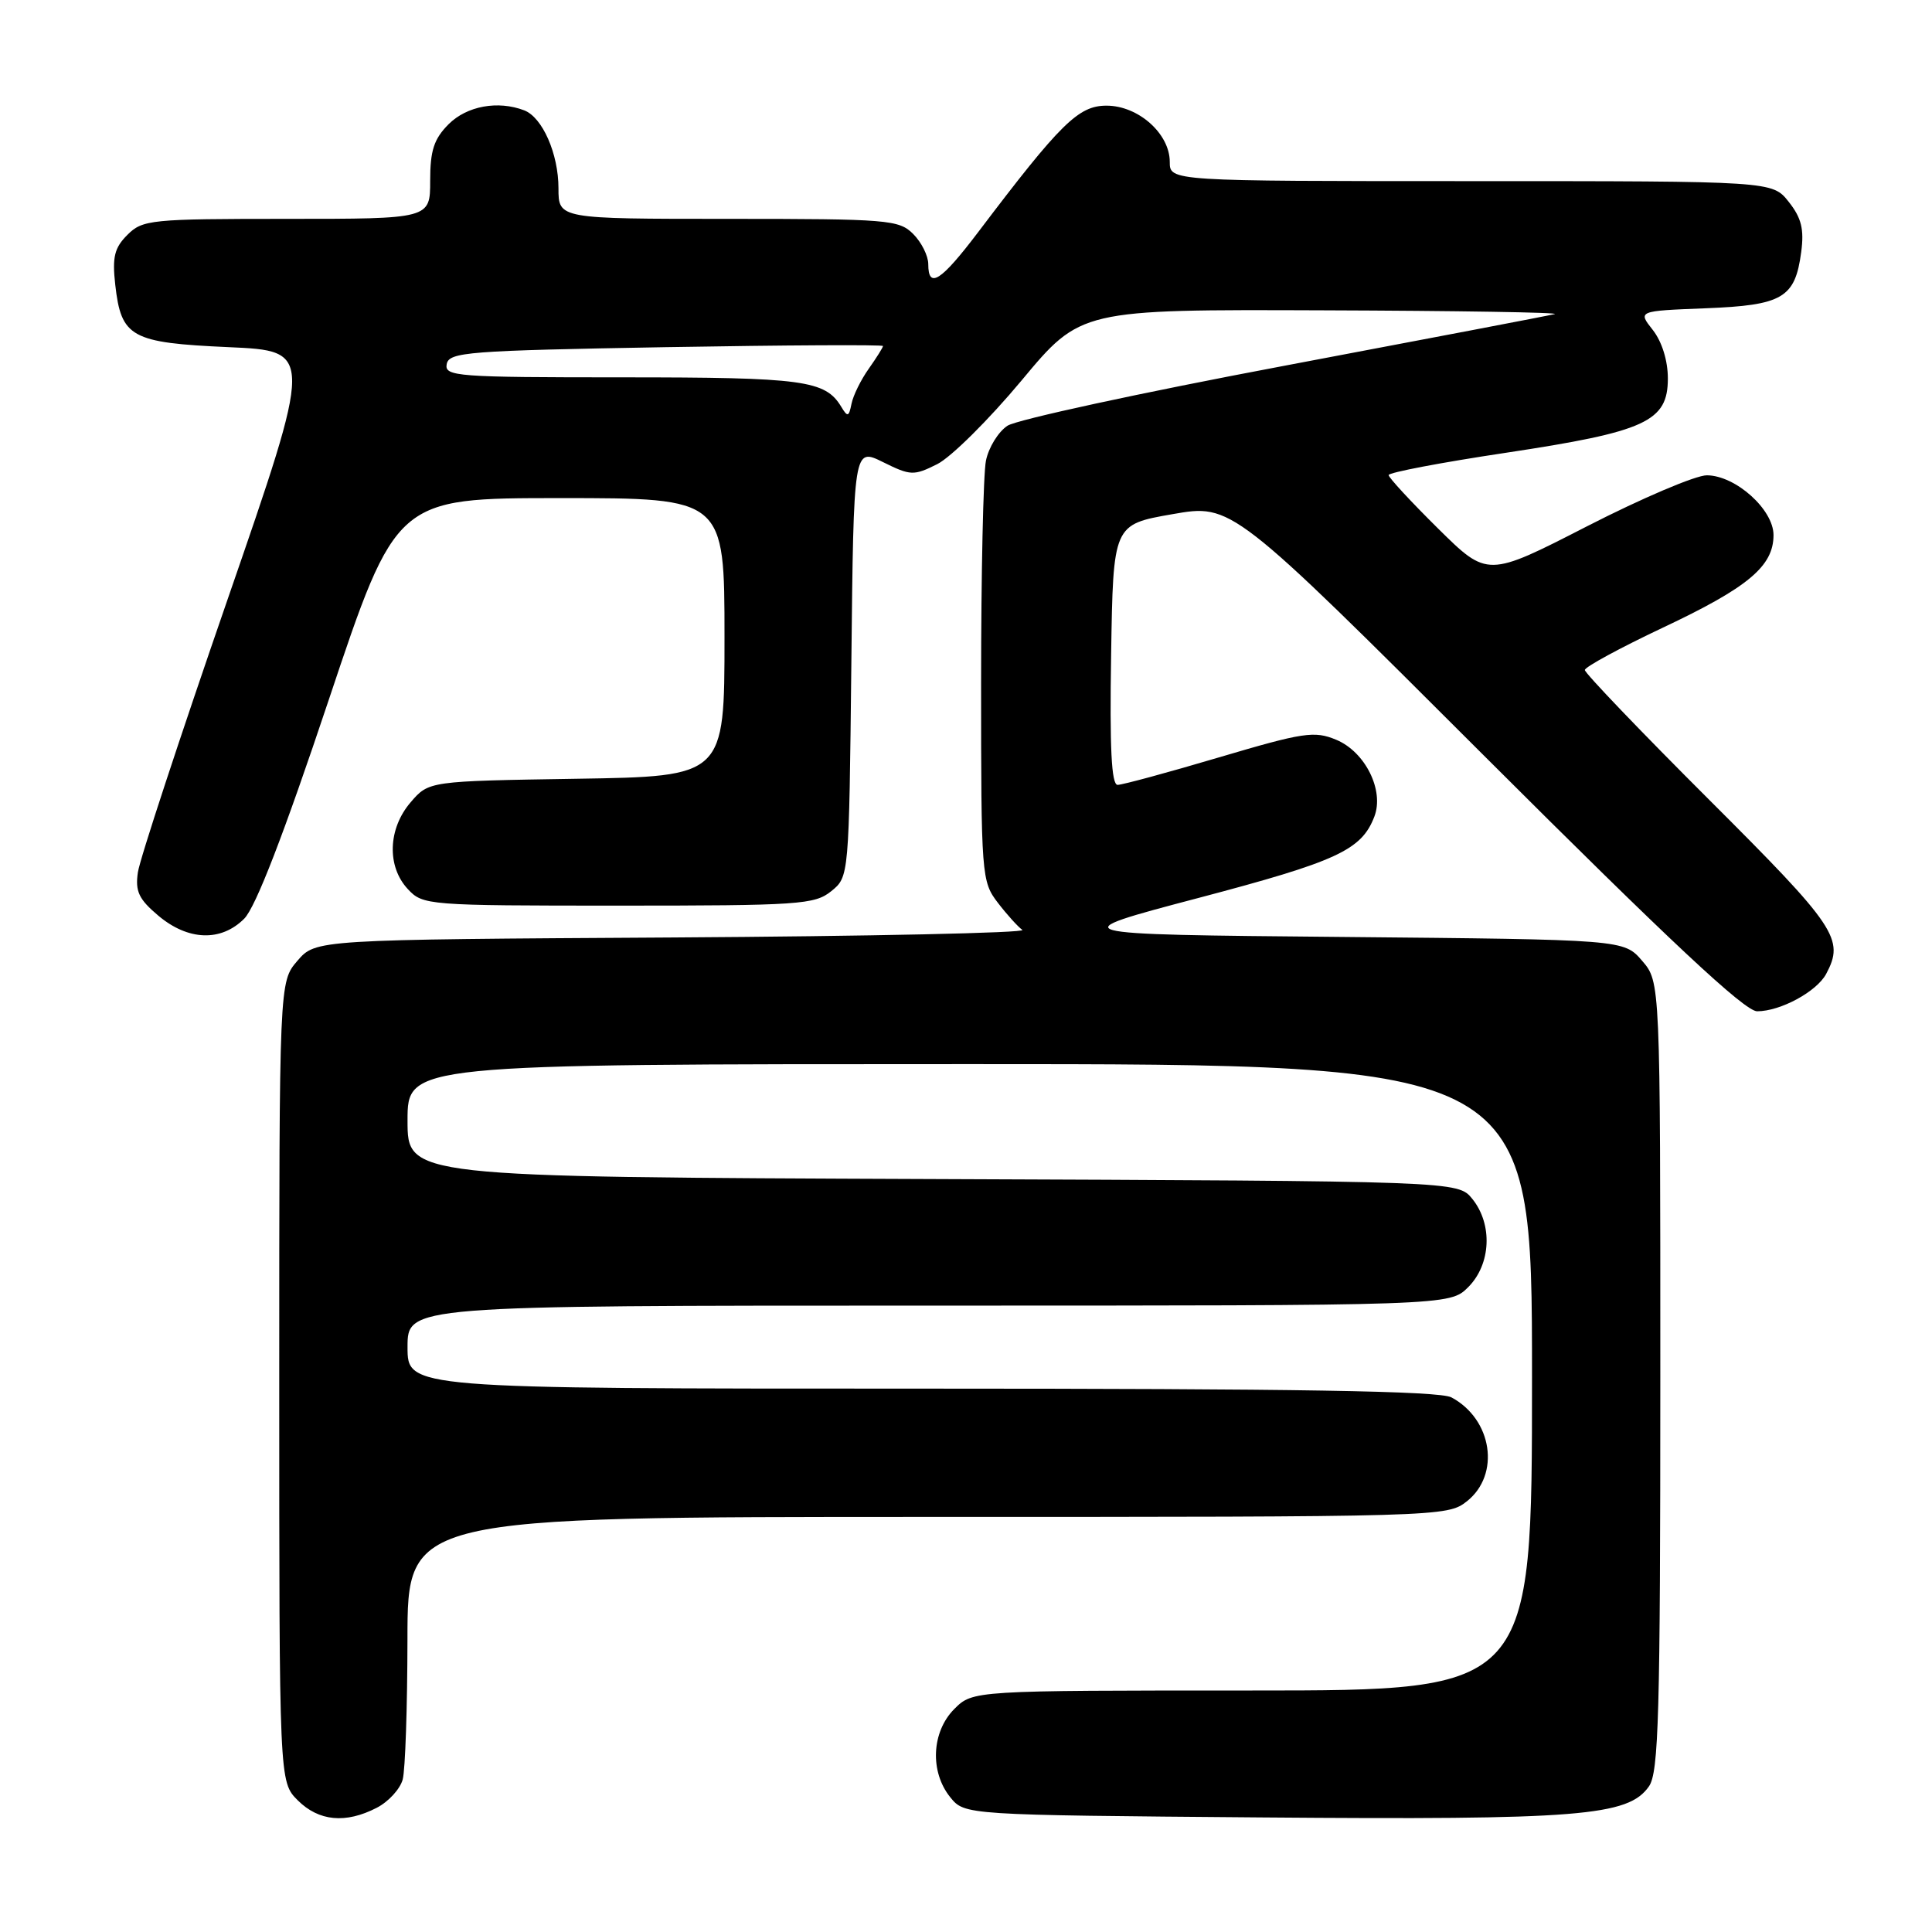 <?xml version="1.0" encoding="UTF-8" standalone="no"?>
<!DOCTYPE svg PUBLIC "-//W3C//DTD SVG 1.1//EN" "http://www.w3.org/Graphics/SVG/1.1/DTD/svg11.dtd" >
<svg xmlns="http://www.w3.org/2000/svg" xmlns:xlink="http://www.w3.org/1999/xlink" version="1.1" viewBox="0 0 256 256">
 <g >
 <path fill="currentColor"
d=" M 49.92 239.54 C 51.48 238.74 53.02 237.05 53.36 235.79 C 53.70 234.53 53.98 226.19 53.99 217.25 C 54.00 201.00 54.00 201.00 122.87 201.00 C 191.02 201.00 191.76 200.98 194.37 198.93 C 198.84 195.40 197.75 188.06 192.32 185.16 C 190.72 184.31 171.90 184.00 122.07 184.00 C 54.00 184.00 54.00 184.00 54.00 178.50 C 54.00 173.00 54.00 173.00 123.05 173.00 C 192.09 173.00 192.09 173.00 194.55 170.55 C 197.57 167.52 197.81 162.23 195.09 158.86 C 193.18 156.50 193.18 156.50 123.59 156.23 C 54.00 155.96 54.00 155.96 54.00 148.48 C 54.00 141.00 54.00 141.00 128.50 141.00 C 203.00 141.00 203.00 141.00 203.00 182.50 C 203.00 224.00 203.00 224.00 165.95 224.00 C 128.91 224.00 128.91 224.00 126.45 226.45 C 123.43 229.48 123.19 234.77 125.91 238.14 C 127.82 240.50 127.82 240.50 167.16 240.82 C 209.30 241.16 215.74 240.64 218.49 236.71 C 219.79 234.86 220.00 227.25 220.00 182.33 C 220.00 130.11 220.00 130.11 217.59 127.31 C 215.17 124.50 215.17 124.50 177.84 124.15 C 140.50 123.81 140.50 123.81 158.85 118.97 C 177.19 114.13 180.41 112.64 182.11 108.20 C 183.44 104.73 180.90 99.62 177.05 98.02 C 174.16 96.82 172.72 97.04 161.54 100.35 C 154.77 102.36 148.71 104.00 148.09 104.00 C 147.27 104.00 147.03 99.11 147.23 86.75 C 147.50 69.50 147.50 69.50 155.36 68.13 C 163.22 66.75 163.22 66.75 196.89 100.38 C 221.29 124.74 231.19 134.00 232.83 134.00 C 235.91 134.00 240.71 131.40 241.97 129.06 C 244.44 124.44 243.36 122.83 226.50 106.00 C 217.42 96.94 210.00 89.19 210.00 88.78 C 210.00 88.38 214.64 85.86 220.31 83.18 C 231.64 77.84 235.00 75.03 235.00 70.90 C 235.00 67.51 229.98 63.01 226.17 62.98 C 224.70 62.97 217.56 66.01 210.30 69.73 C 197.10 76.50 197.10 76.50 190.55 70.03 C 186.95 66.47 184.00 63.28 184.00 62.95 C 184.00 62.61 190.98 61.28 199.51 60.00 C 218.08 57.20 221.00 55.86 221.00 50.15 C 221.00 47.79 220.22 45.28 219.01 43.73 C 217.01 41.20 217.01 41.20 225.97 40.85 C 236.22 40.45 237.86 39.49 238.67 33.39 C 239.07 30.38 238.70 28.87 237.02 26.75 C 234.85 24.00 234.85 24.00 194.93 24.00 C 155.00 24.00 155.00 24.00 155.00 21.45 C 155.00 17.71 150.83 14.00 146.62 14.00 C 142.90 14.00 140.55 16.31 129.62 30.75 C 124.67 37.28 123.00 38.35 123.00 35.00 C 123.00 33.90 122.10 32.10 121.00 31.00 C 119.12 29.12 117.67 29.00 96.50 29.00 C 74.00 29.00 74.00 29.00 74.00 24.95 C 74.00 20.38 71.88 15.55 69.46 14.62 C 65.98 13.29 61.87 14.04 59.45 16.45 C 57.50 18.41 57.00 19.93 57.00 23.95 C 57.00 29.00 57.00 29.00 38.00 29.00 C 19.98 29.00 18.89 29.11 16.88 31.12 C 15.16 32.84 14.86 34.06 15.27 37.72 C 16.06 44.71 17.35 45.42 30.30 46.00 C 41.54 46.50 41.54 46.50 30.13 79.50 C 23.85 97.65 18.51 113.89 18.27 115.59 C 17.90 118.11 18.39 119.15 20.99 121.34 C 24.93 124.65 29.28 124.81 32.36 121.73 C 33.87 120.22 37.59 110.61 43.56 92.74 C 52.50 66.00 52.50 66.00 74.25 66.00 C 96.00 66.00 96.00 66.00 96.00 84.44 C 96.00 102.88 96.00 102.88 76.41 103.19 C 56.82 103.50 56.82 103.50 54.41 106.31 C 51.40 109.81 51.24 114.81 54.04 117.81 C 56.03 119.95 56.62 120.00 81.93 120.00 C 105.88 120.00 107.95 119.86 110.14 118.09 C 112.50 116.18 112.50 116.18 112.81 87.74 C 113.11 59.31 113.11 59.31 117.00 61.23 C 120.66 63.04 121.07 63.06 124.19 61.50 C 126.01 60.59 131.03 55.61 135.35 50.43 C 143.20 41.00 143.20 41.00 175.35 41.12 C 193.03 41.18 206.82 41.40 206.00 41.62 C 205.18 41.83 189.02 44.91 170.11 48.48 C 151.20 52.04 134.72 55.61 133.50 56.41 C 132.28 57.21 130.99 59.30 130.64 61.06 C 130.29 62.81 130.00 76.06 130.00 90.49 C 130.00 116.05 130.06 116.81 132.22 119.62 C 133.43 121.20 134.90 122.82 135.47 123.22 C 136.03 123.61 115.20 124.06 89.16 124.22 C 41.83 124.50 41.83 124.50 39.41 127.31 C 37.00 130.11 37.00 130.11 37.00 183.10 C 37.00 236.09 37.00 236.09 39.45 238.55 C 42.24 241.33 45.80 241.67 49.92 239.54 Z  M 111.47 53.90 C 109.35 50.39 106.48 50.00 82.49 50.00 C 60.52 50.00 58.88 49.88 59.19 48.25 C 59.50 46.65 61.92 46.46 88.26 46.00 C 104.07 45.73 117.00 45.66 117.00 45.85 C 117.00 46.04 116.15 47.39 115.12 48.85 C 114.08 50.31 113.05 52.40 112.83 53.50 C 112.48 55.25 112.31 55.30 111.47 53.90 Z "/>
</g>
</svg>